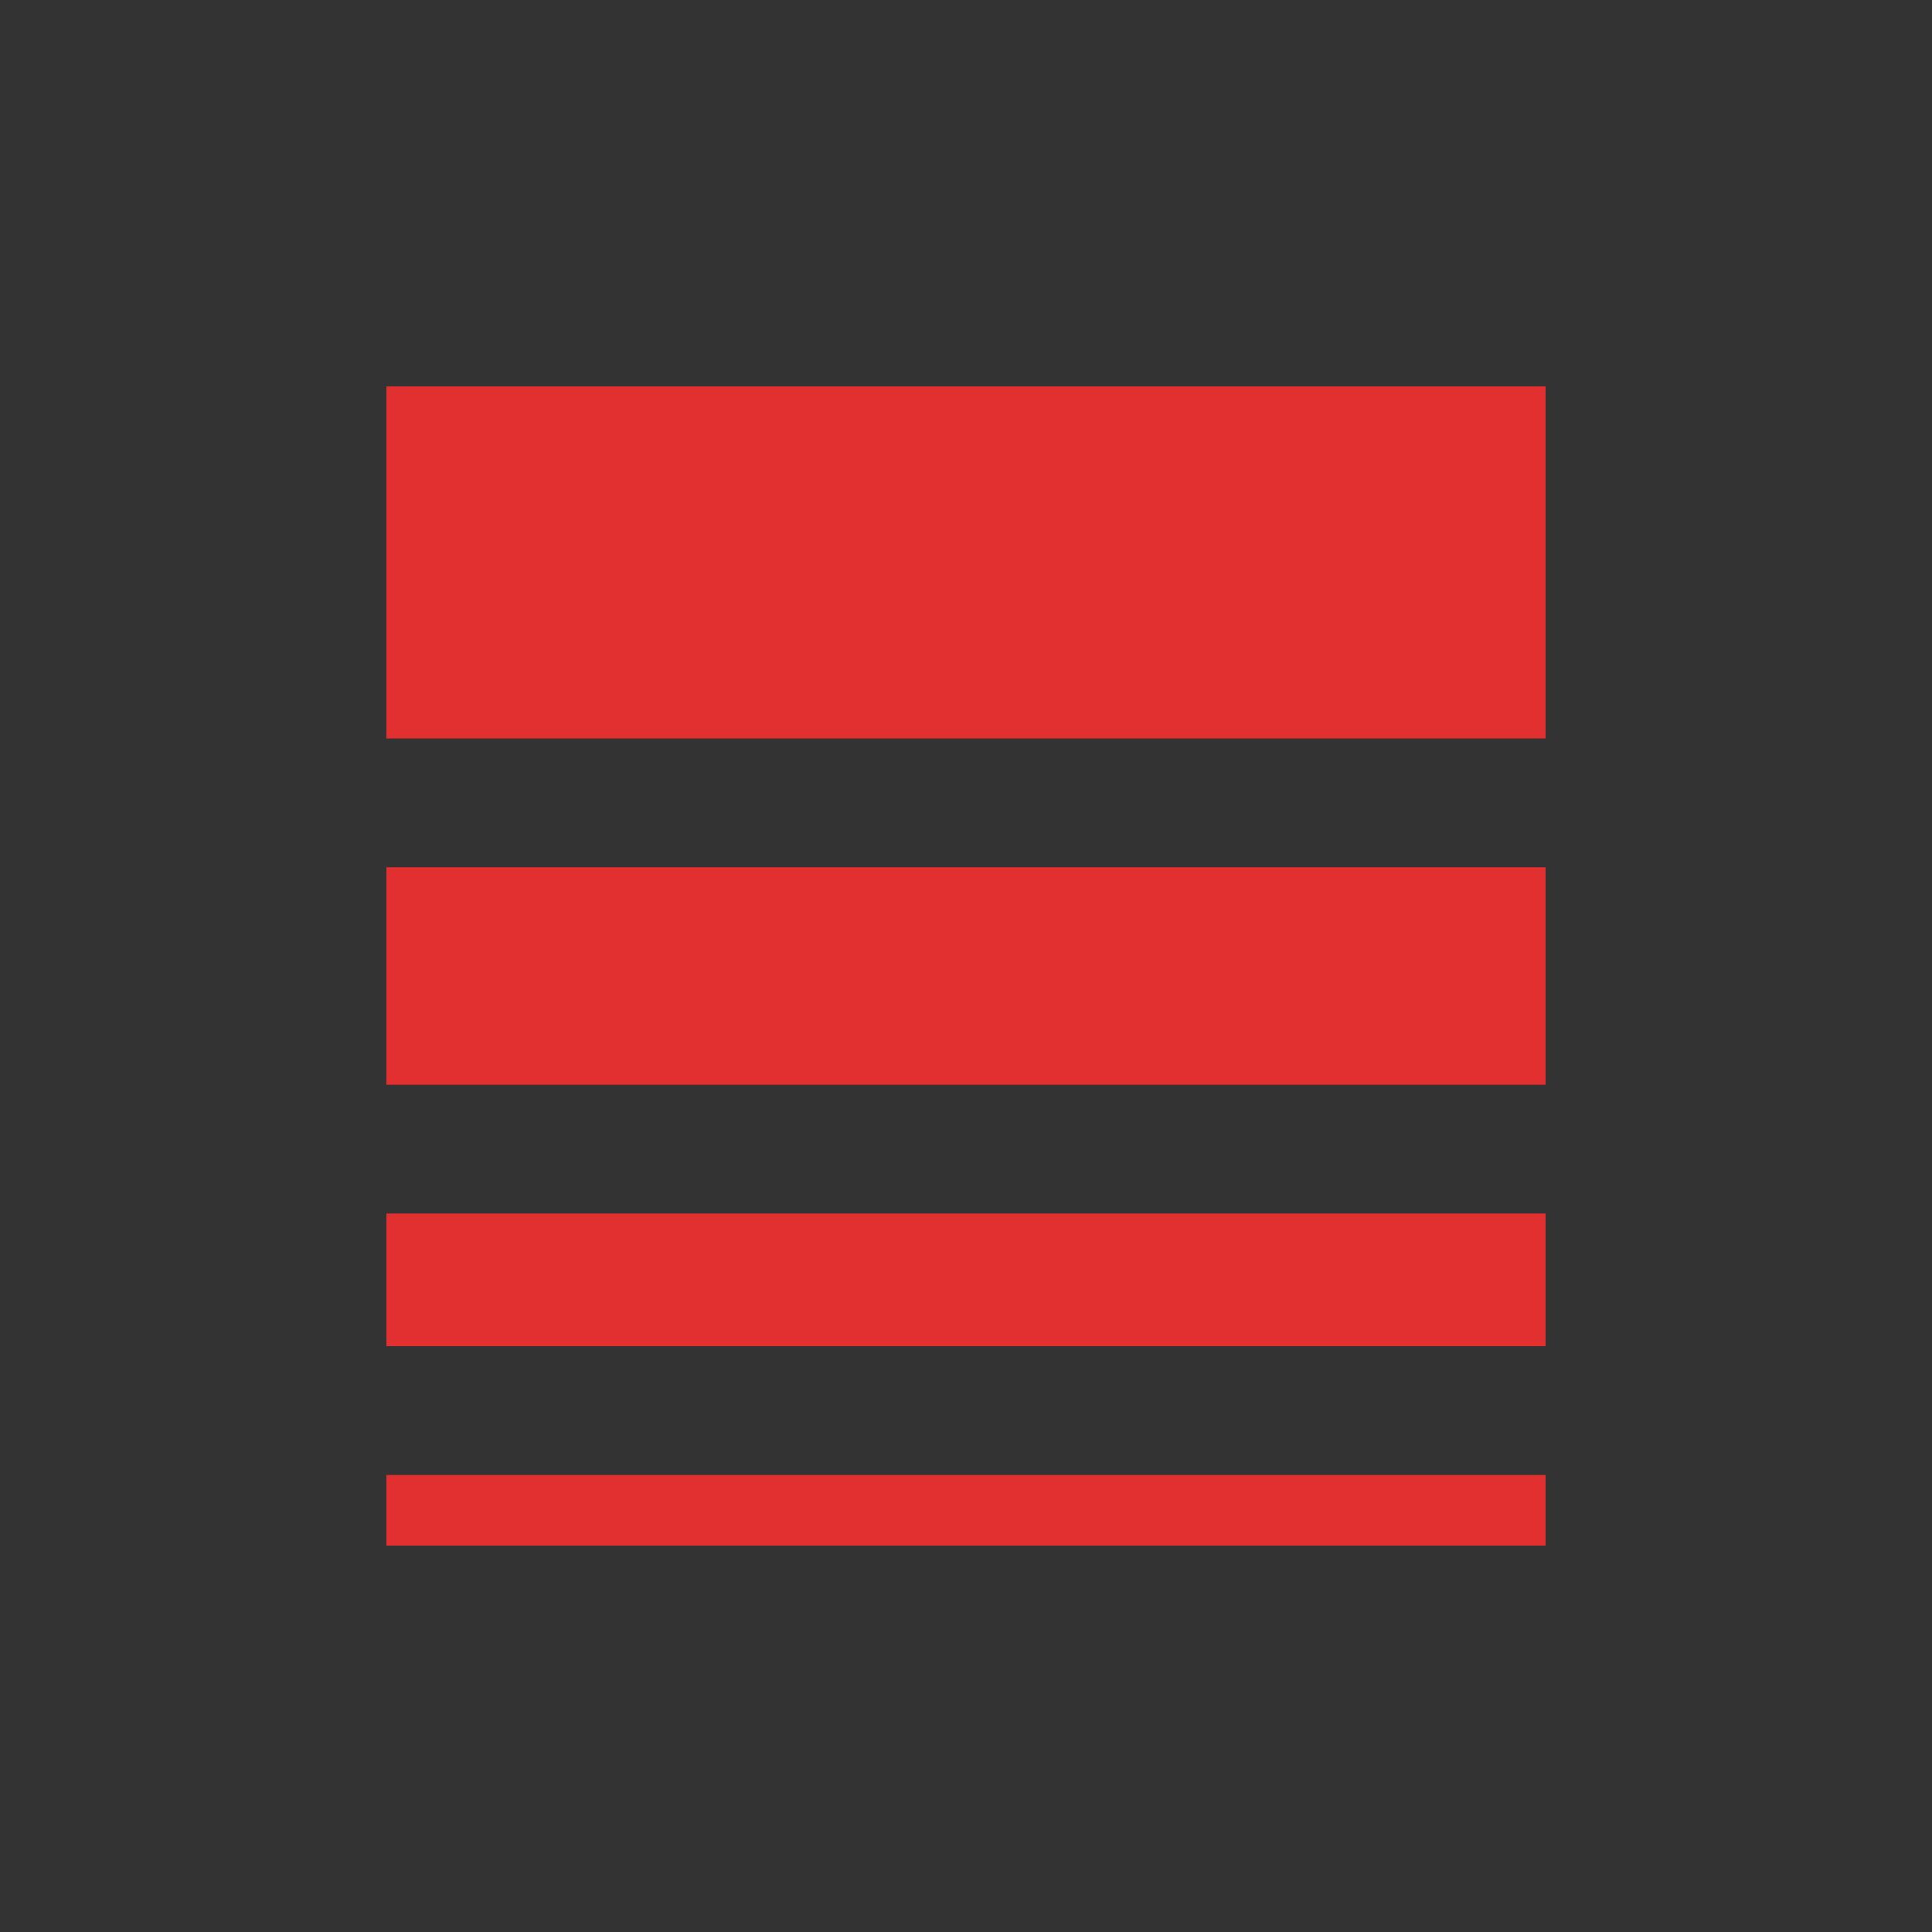 <svg id="Icon" xmlns="http://www.w3.org/2000/svg" viewBox="0 0 90 90"><defs><style>.cls-1{fill:#333;}.cls-2{fill:#e22f30;}</style></defs><rect id="Background" class="cls-1" width="90" height="90"/><rect class="cls-2" x="18" y="18" width="54" height="16.4"/><rect class="cls-2" x="18" y="68.71" width="54" height="3.29"/><rect class="cls-2" x="18" y="56.53" width="54" height="6.18"/><rect class="cls-2" x="18" y="40.4" width="54" height="10.13"/></svg>